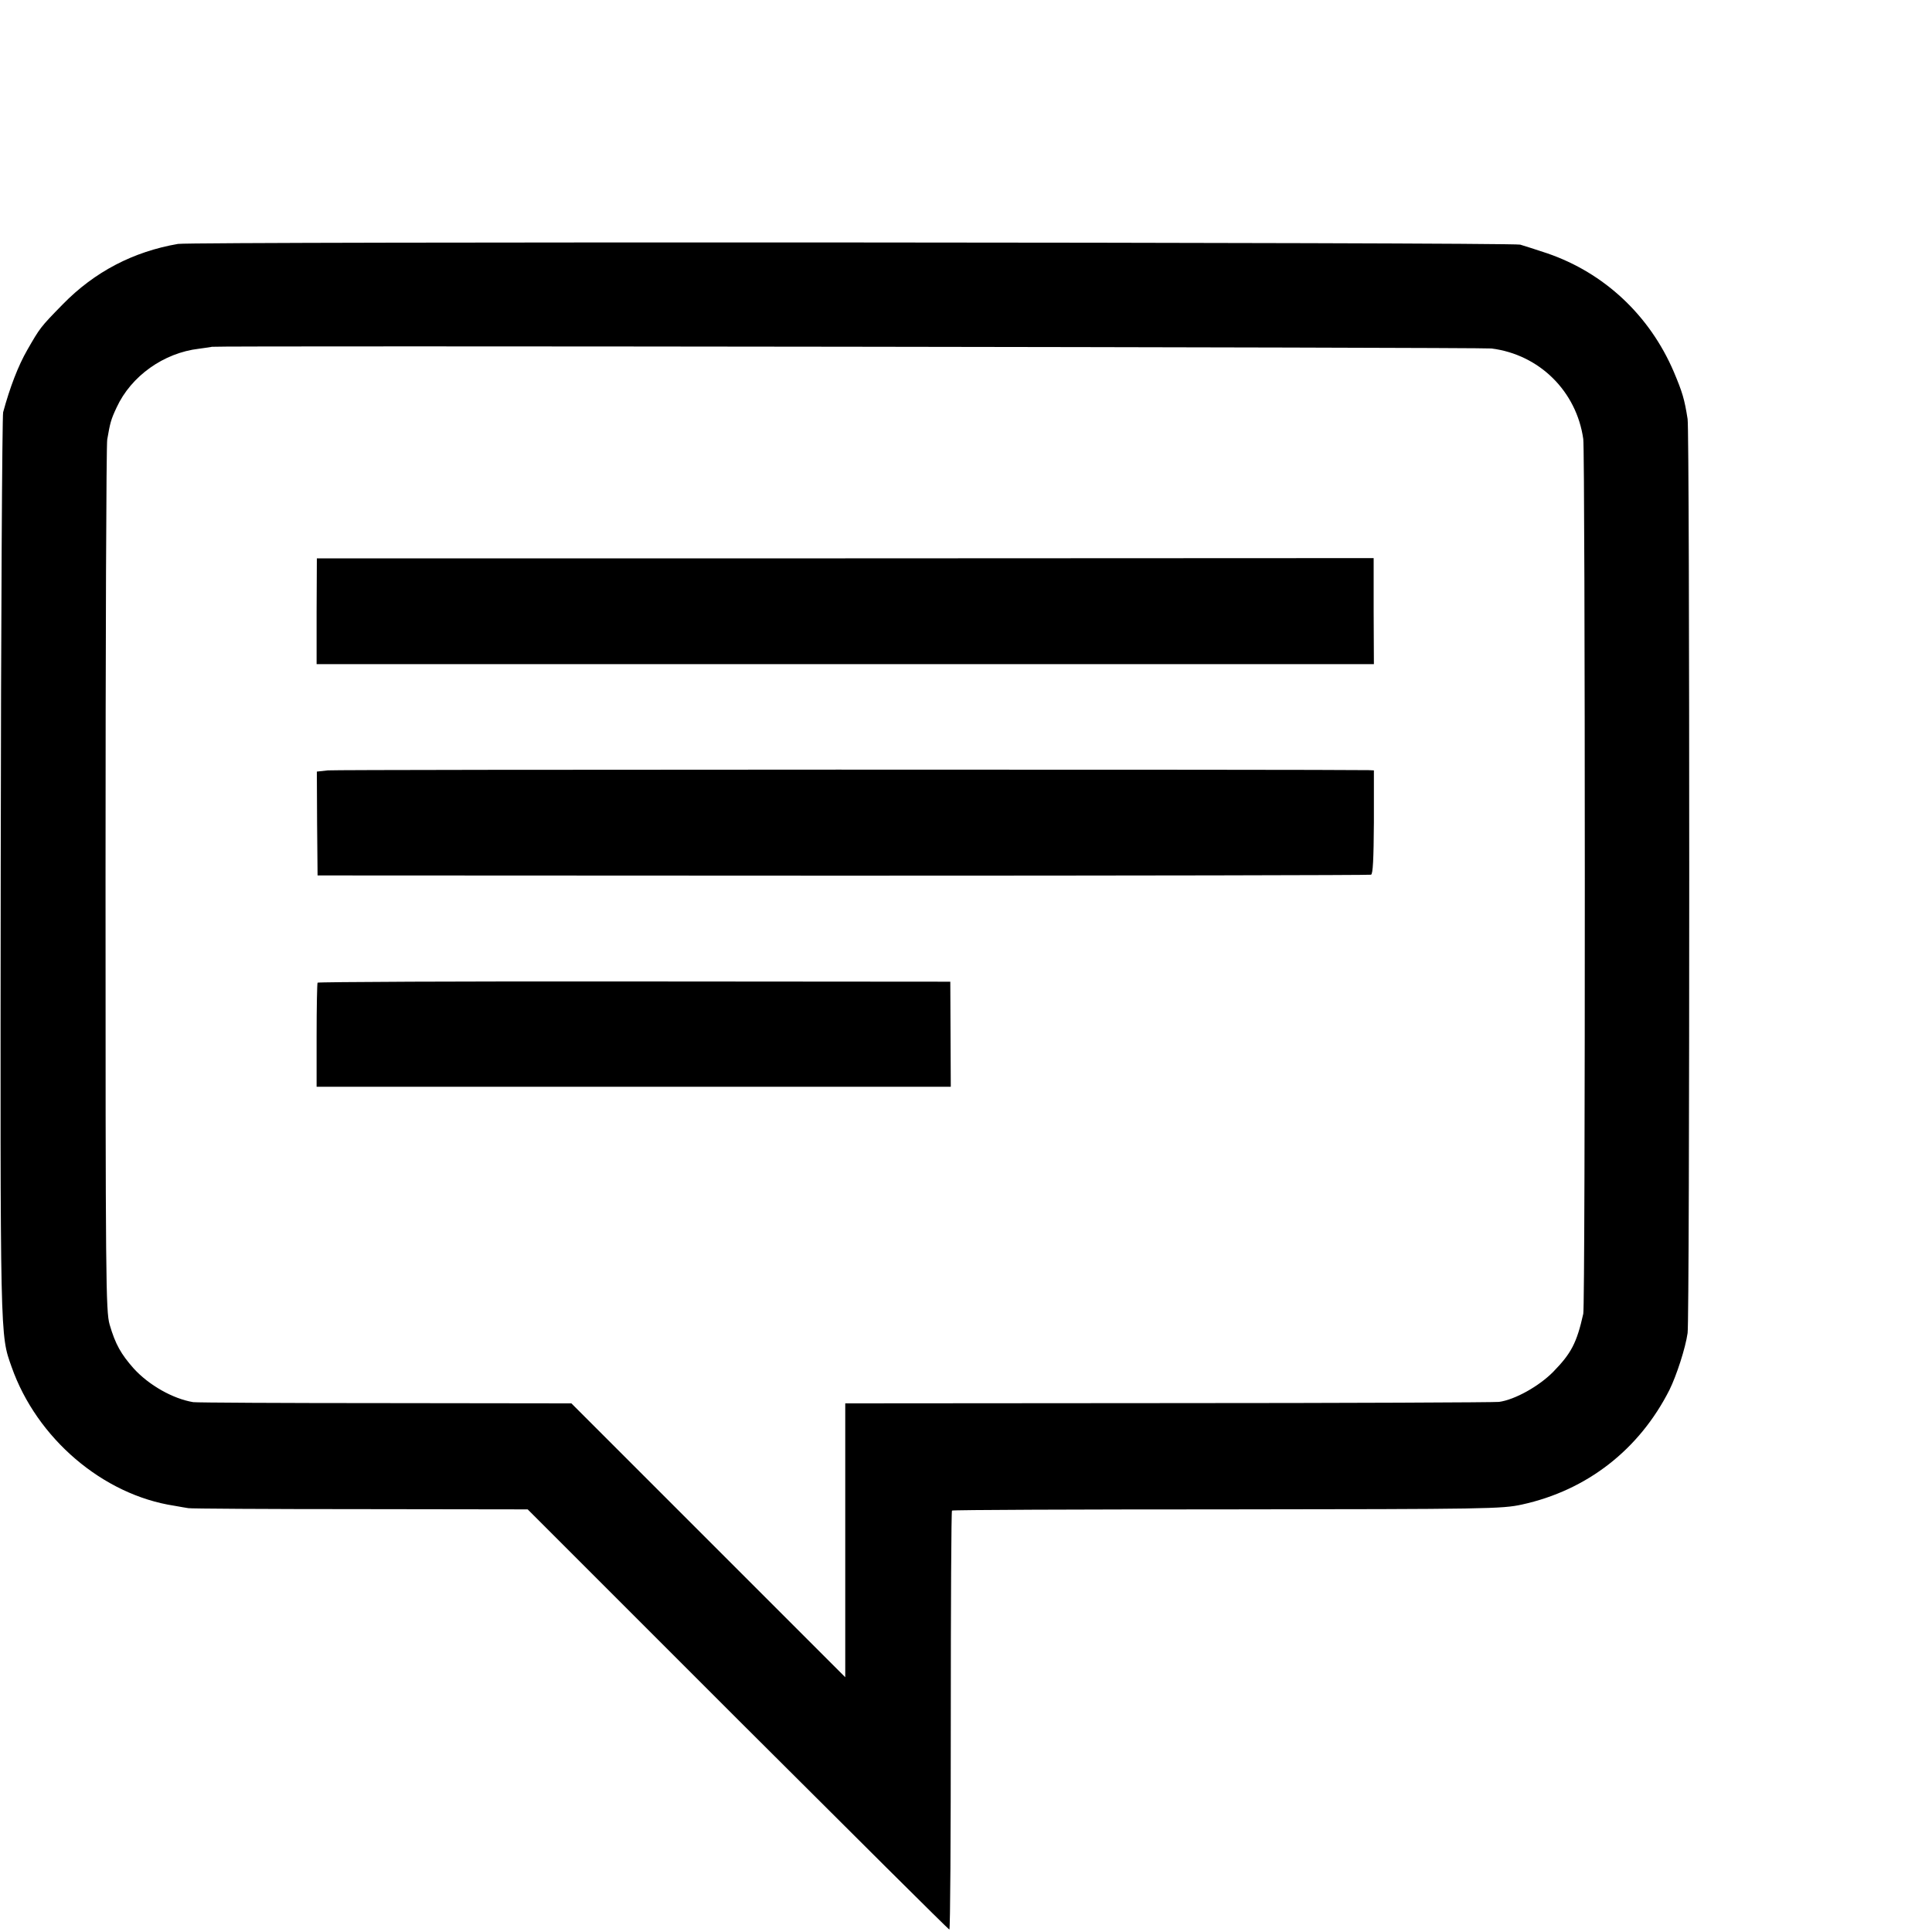 <?xml version="1.0" standalone="no"?>
<!DOCTYPE svg PUBLIC "-//W3C//DTD SVG 20010904//EN"
 "http://www.w3.org/TR/2001/REC-SVG-20010904/DTD/svg10.dtd">
<svg version="1.0" xmlns="http://www.w3.org/2000/svg"
 width="16pt" height="16pt" viewBox="0 0 16 16"
 preserveAspectRatio="xMidYMid meet">
<g transform="translate(0,16) scale(0.002,-0.002)"
fill="#000000" stroke="none">
<path d="M737 6990 c-185 -32 -345 -115 -477 -250 -94 -96 -94 -97 -147 -189
-38 -66 -72 -155 -100 -258 -4 -16 -9 -863 -10 -1883 -2 -1977 -3 -1934 45
-2070 104 -296 378 -530 674 -575 23 -4 50 -9 58 -10 8 -2 328 -4 710 -4 l695
-1 870 -870 c479 -478 873 -870 876 -870 4 0 6 389 6 865 0 476 2 868 5 870 2
3 515 5 1139 5 1081 1 1138 2 1221 20 270 59 486 228 611 475 29 59 66 172 75
235 9 58 9 3732 0 3785 -13 83 -22 112 -57 195 -100 234 -288 410 -524 491
-45 15 -95 31 -112 36 -40 10 -5497 13 -5558 3z m5439 -433 c198 -25 352 -177
380 -375 8 -58 9 -3587 0 -3622 -27 -121 -50 -164 -124 -240 -59 -60 -159
-116 -225 -125 -17 -2 -634 -5 -1369 -5 l-1338 -1 0 -567 0 -567 -567 567
-567 567 -770 1 c-424 0 -782 2 -796 4 -84 14 -183 70 -246 139 -53 60 -76
100 -100 182 -16 56 -17 178 -17 1845 0 982 3 1801 7 1820 12 69 15 82 39 133
60 130 195 226 341 243 28 4 52 7 53 8 6 5 5258 -2 5299 -7z"/>
<path d="M1311 5469 l0 -219 2189 0 2189 0 -1 219 0 220 -2188 -1 -2188 0 -1
-219z"/>
<path d="M1358 4810 l-46 -5 1 -215 2 -215 2175 -1 c1196 0 2180 2 2187 4 8 2
11 64 12 218 l0 214 -22 1 c-151 3 -4275 3 -4309 -1z"/>
<path d="M1315 3931 c-2 -4 -4 -102 -4 -219 l0 -212 1313 0 1313 0 -1 218 -1
217 -1308 1 c-719 1 -1309 -2 -1312 -5z"/>
</g>
</svg>

